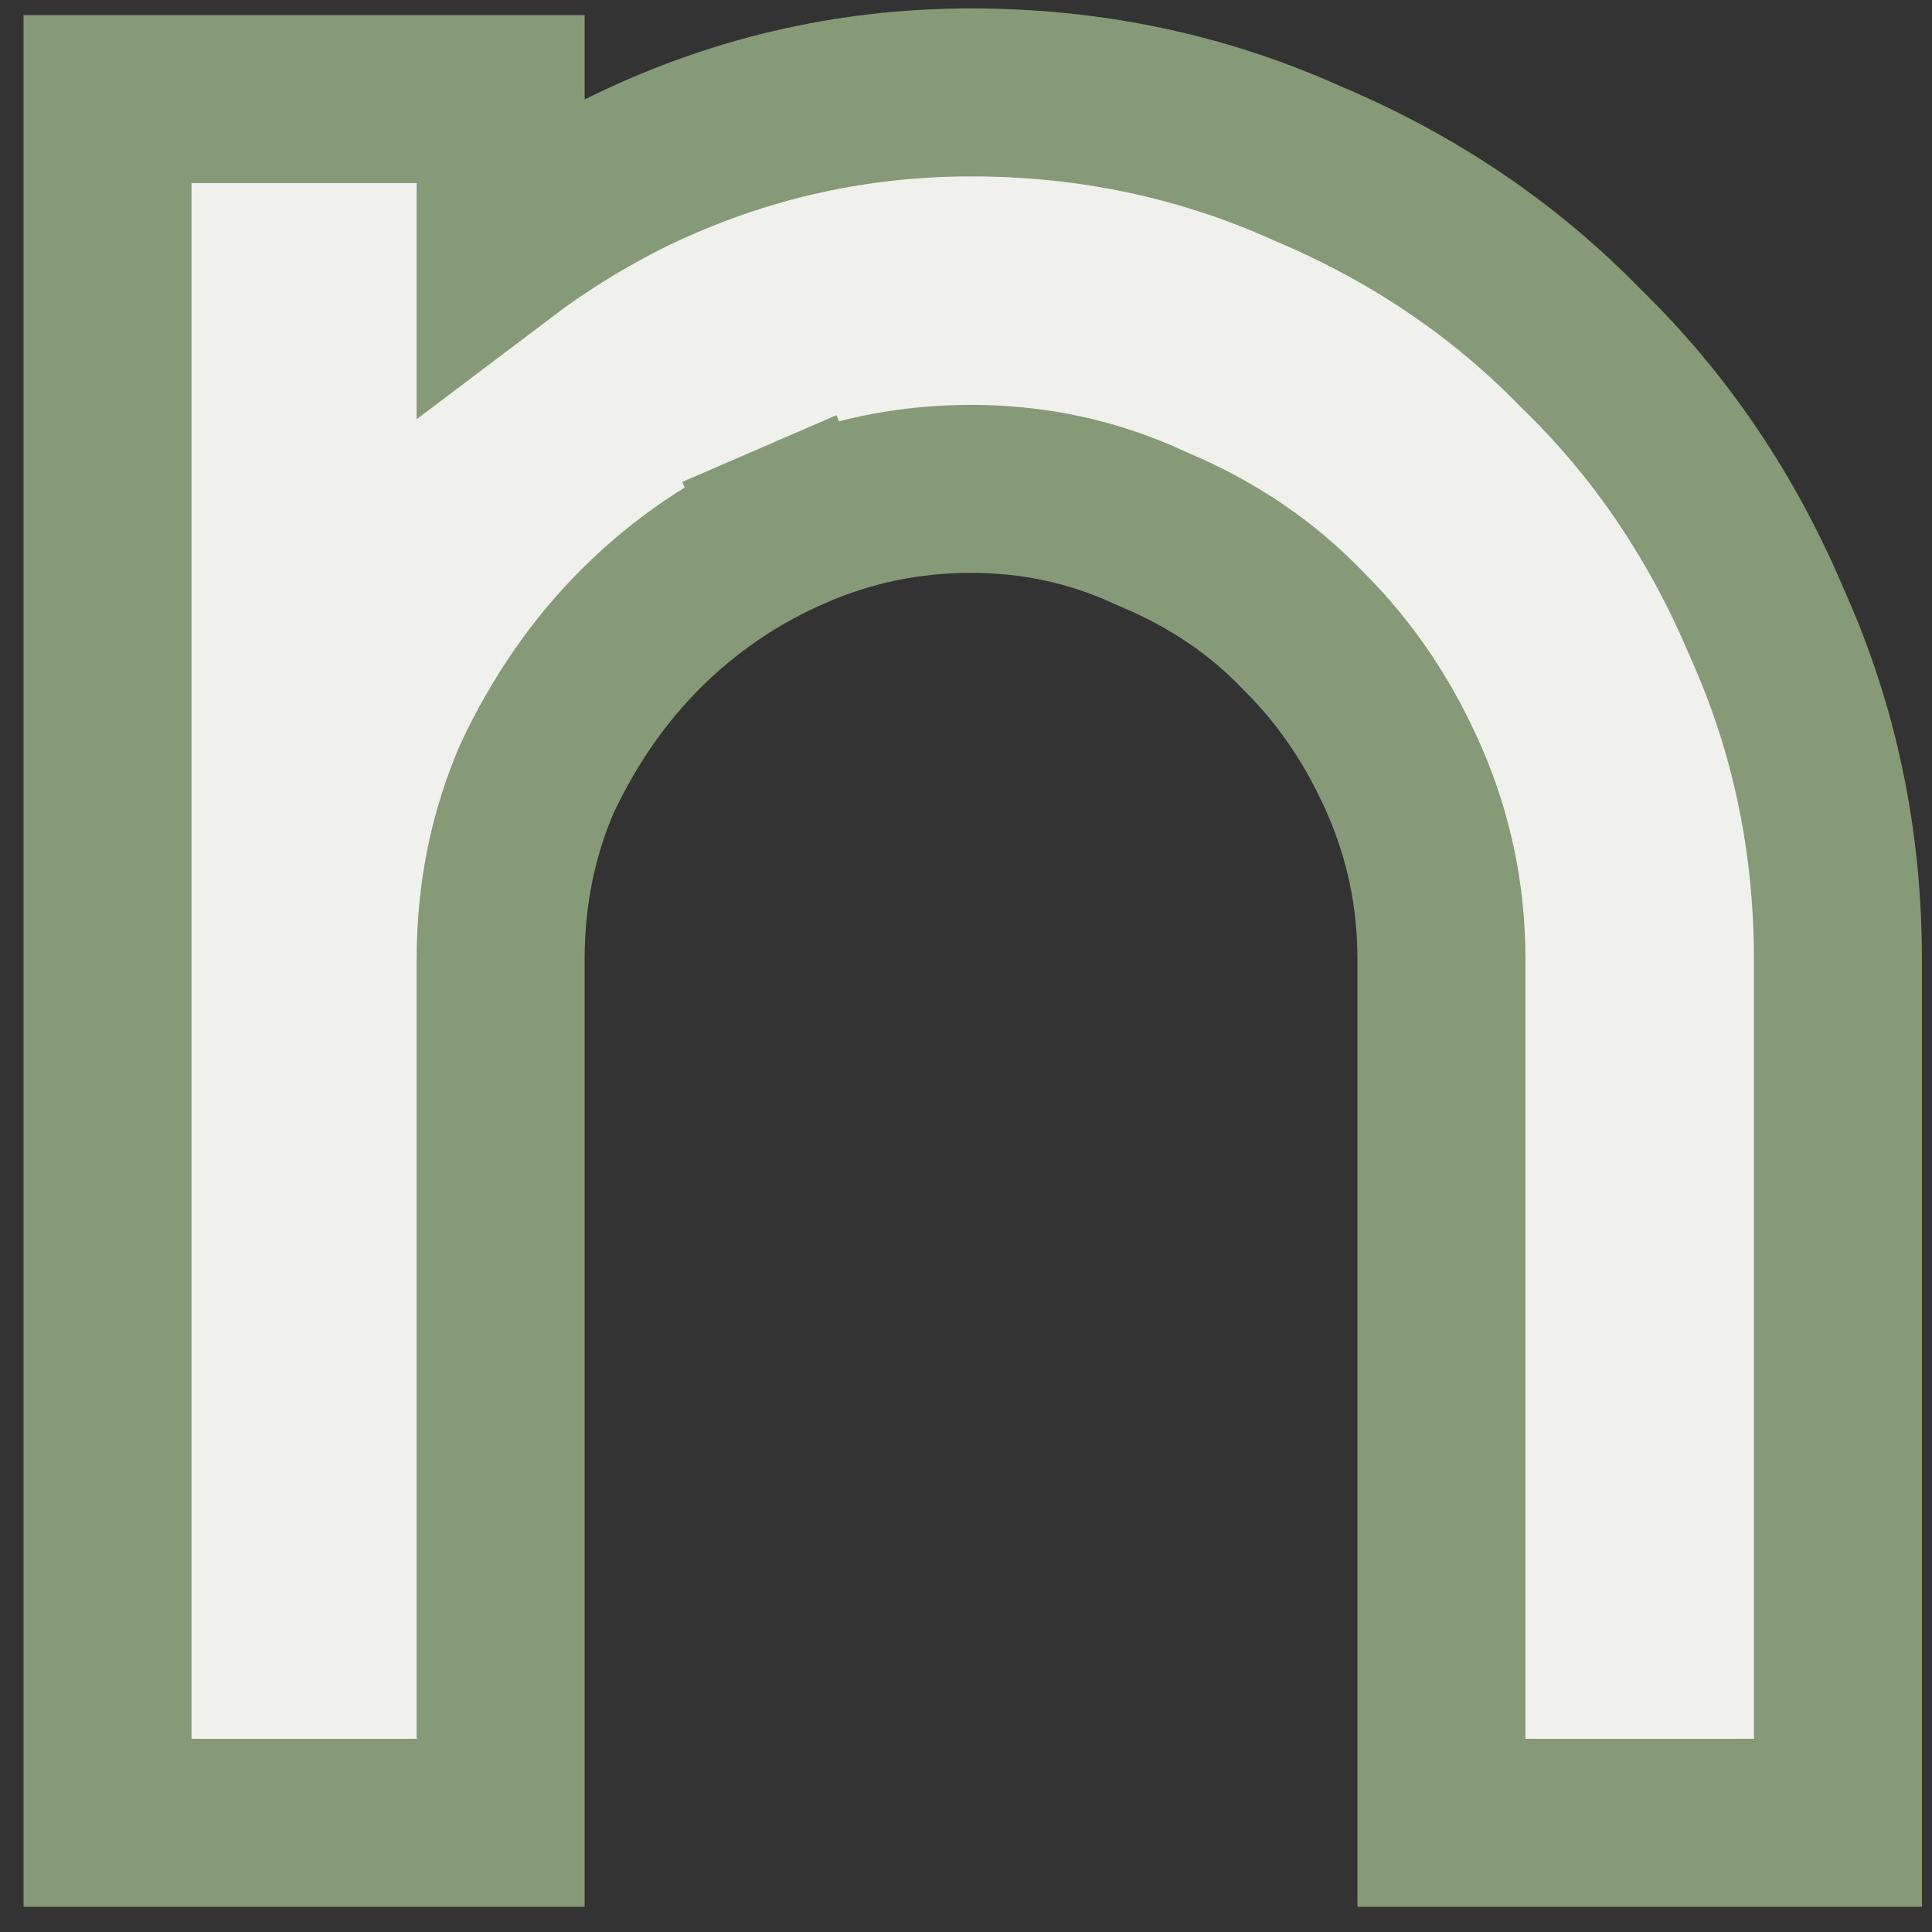 <svg width="46" height="46" viewBox="0 0 46 46" fill="none" xmlns="http://www.w3.org/2000/svg">
<rect x="0" y="0" width="46" height="46" fill="#333333" stroke="none"/>
<path d="M41.76 43.4H43.76V41.4V22.84C43.76 20.018 43.202 17.344 42.074 14.842C41.019 12.332 39.547 10.145 37.654 8.306C35.815 6.413 33.629 4.941 31.118 3.886C28.616 2.759 25.943 2.2 23.12 2.2C20.195 2.2 17.409 2.86 14.786 4.171L14.777 4.175L14.769 4.18C13.756 4.698 12.806 5.293 11.92 5.963V4.36V2.36H9.92H4.56H2.56V4.36V41.4V43.4H4.56H9.92H11.92V41.4V22.84C11.92 21.299 12.211 19.872 12.784 18.541C13.437 17.149 14.262 15.967 15.254 14.974C16.302 13.927 17.505 13.109 18.875 12.515L18.08 10.68L18.875 12.515C20.222 11.932 21.631 11.64 23.12 11.64C24.649 11.64 26.066 11.953 27.394 12.573L27.43 12.589L27.467 12.605C28.881 13.198 30.062 14.005 31.035 15.023L31.05 15.039L31.066 15.054C32.052 16.041 32.846 17.215 33.445 18.595C34.029 19.942 34.32 21.351 34.32 22.84V41.4V43.4H36.32H41.76Z" fill="#F0F1EC" stroke="#879A77" stroke-width="4"/>
</svg>
